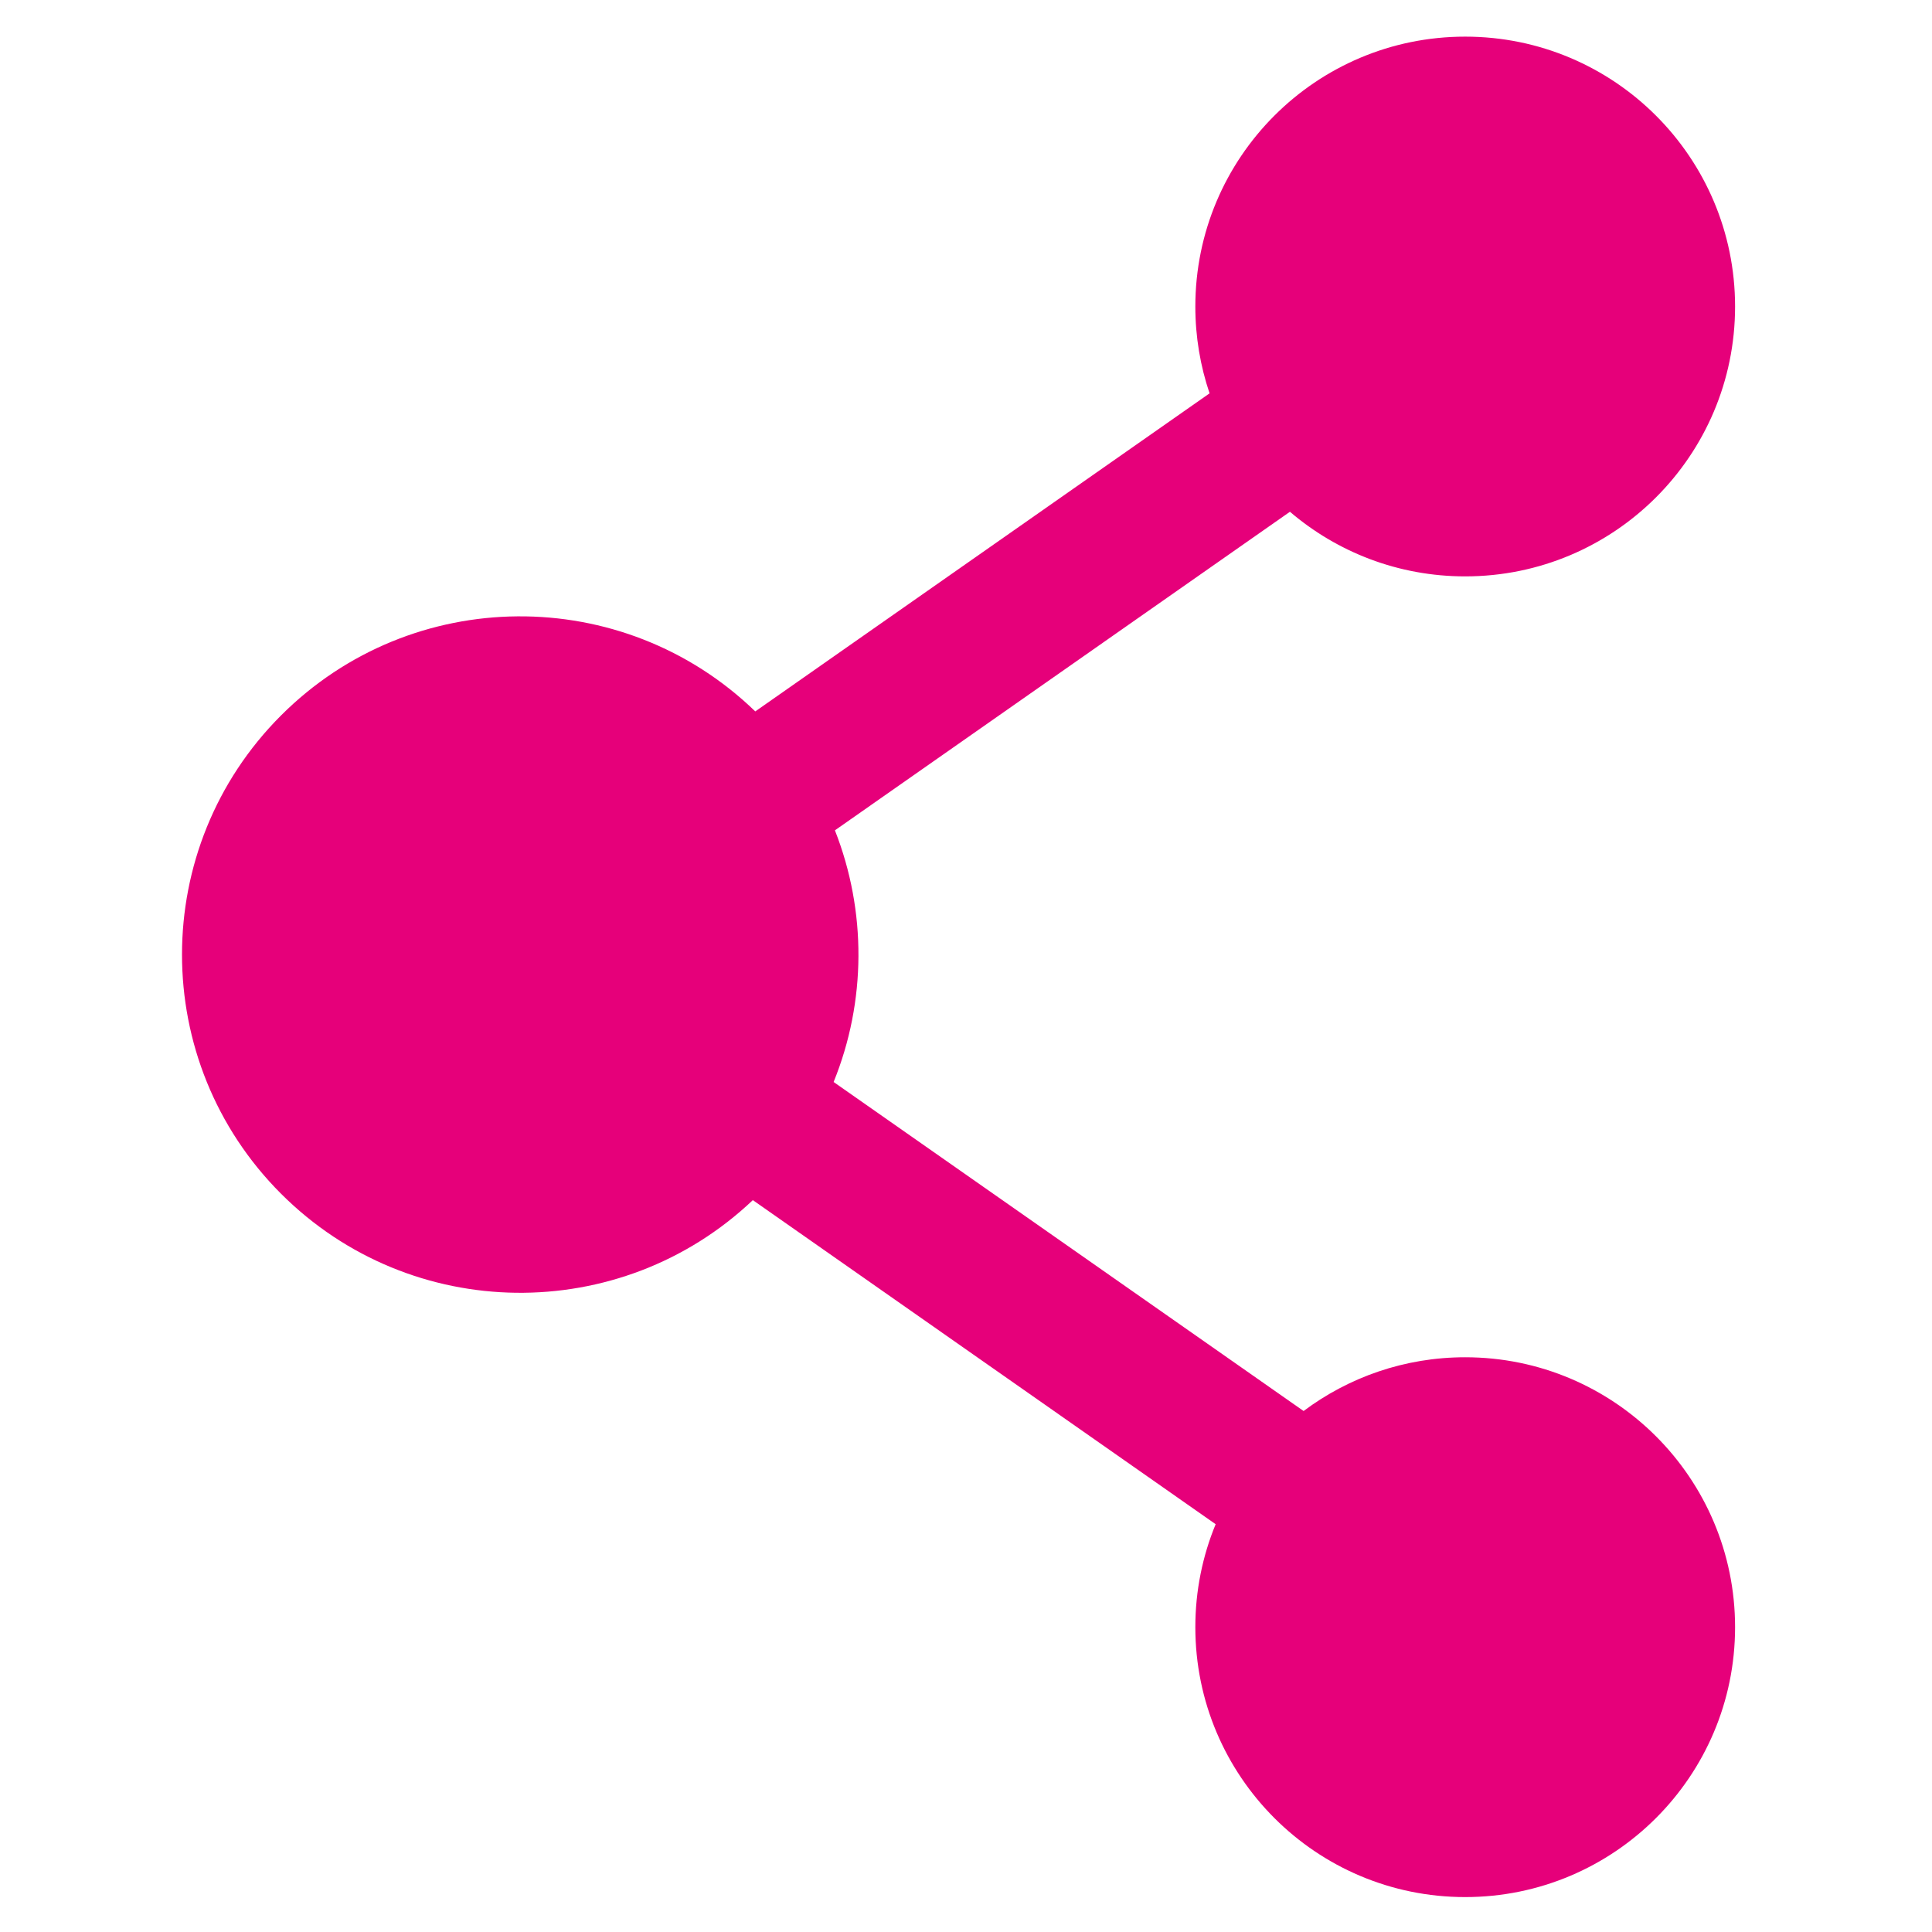 <svg width="48" height="48" viewBox="0 0 23 27" fill="#e6007a" xmlns="http://www.w3.org/2000/svg" stroke-width="2" stroke-linecap="round" stroke-linejoin="round" stroke="#e6007a"><path fill-rule="evenodd" clip-rule="evenodd" d="M18.476 0.512C16.393 0.512 14.705 2.2 14.705 4.284C14.705 4.708 14.775 5.116 14.904 5.497L8.555 9.942C6.705 8.152 3.755 8.171 1.928 9.998C0.082 11.844 0.082 14.837 1.928 16.683C3.744 18.498 6.669 18.528 8.521 16.772L14.989 21.301C14.806 21.744 14.705 22.23 14.705 22.74C14.705 24.823 16.393 26.512 18.476 26.512C20.559 26.512 22.248 24.823 22.248 22.74C22.248 20.657 20.559 18.968 18.476 18.968C17.629 18.968 16.847 19.248 16.218 19.719L9.65 15.121C10.107 13.996 10.112 12.732 9.668 11.604L16.027 7.152C16.686 7.715 17.541 8.055 18.476 8.055C20.559 8.055 22.248 6.367 22.248 4.284C22.248 2.2 20.559 0.512 18.476 0.512Z" stroke="none"></path></svg>